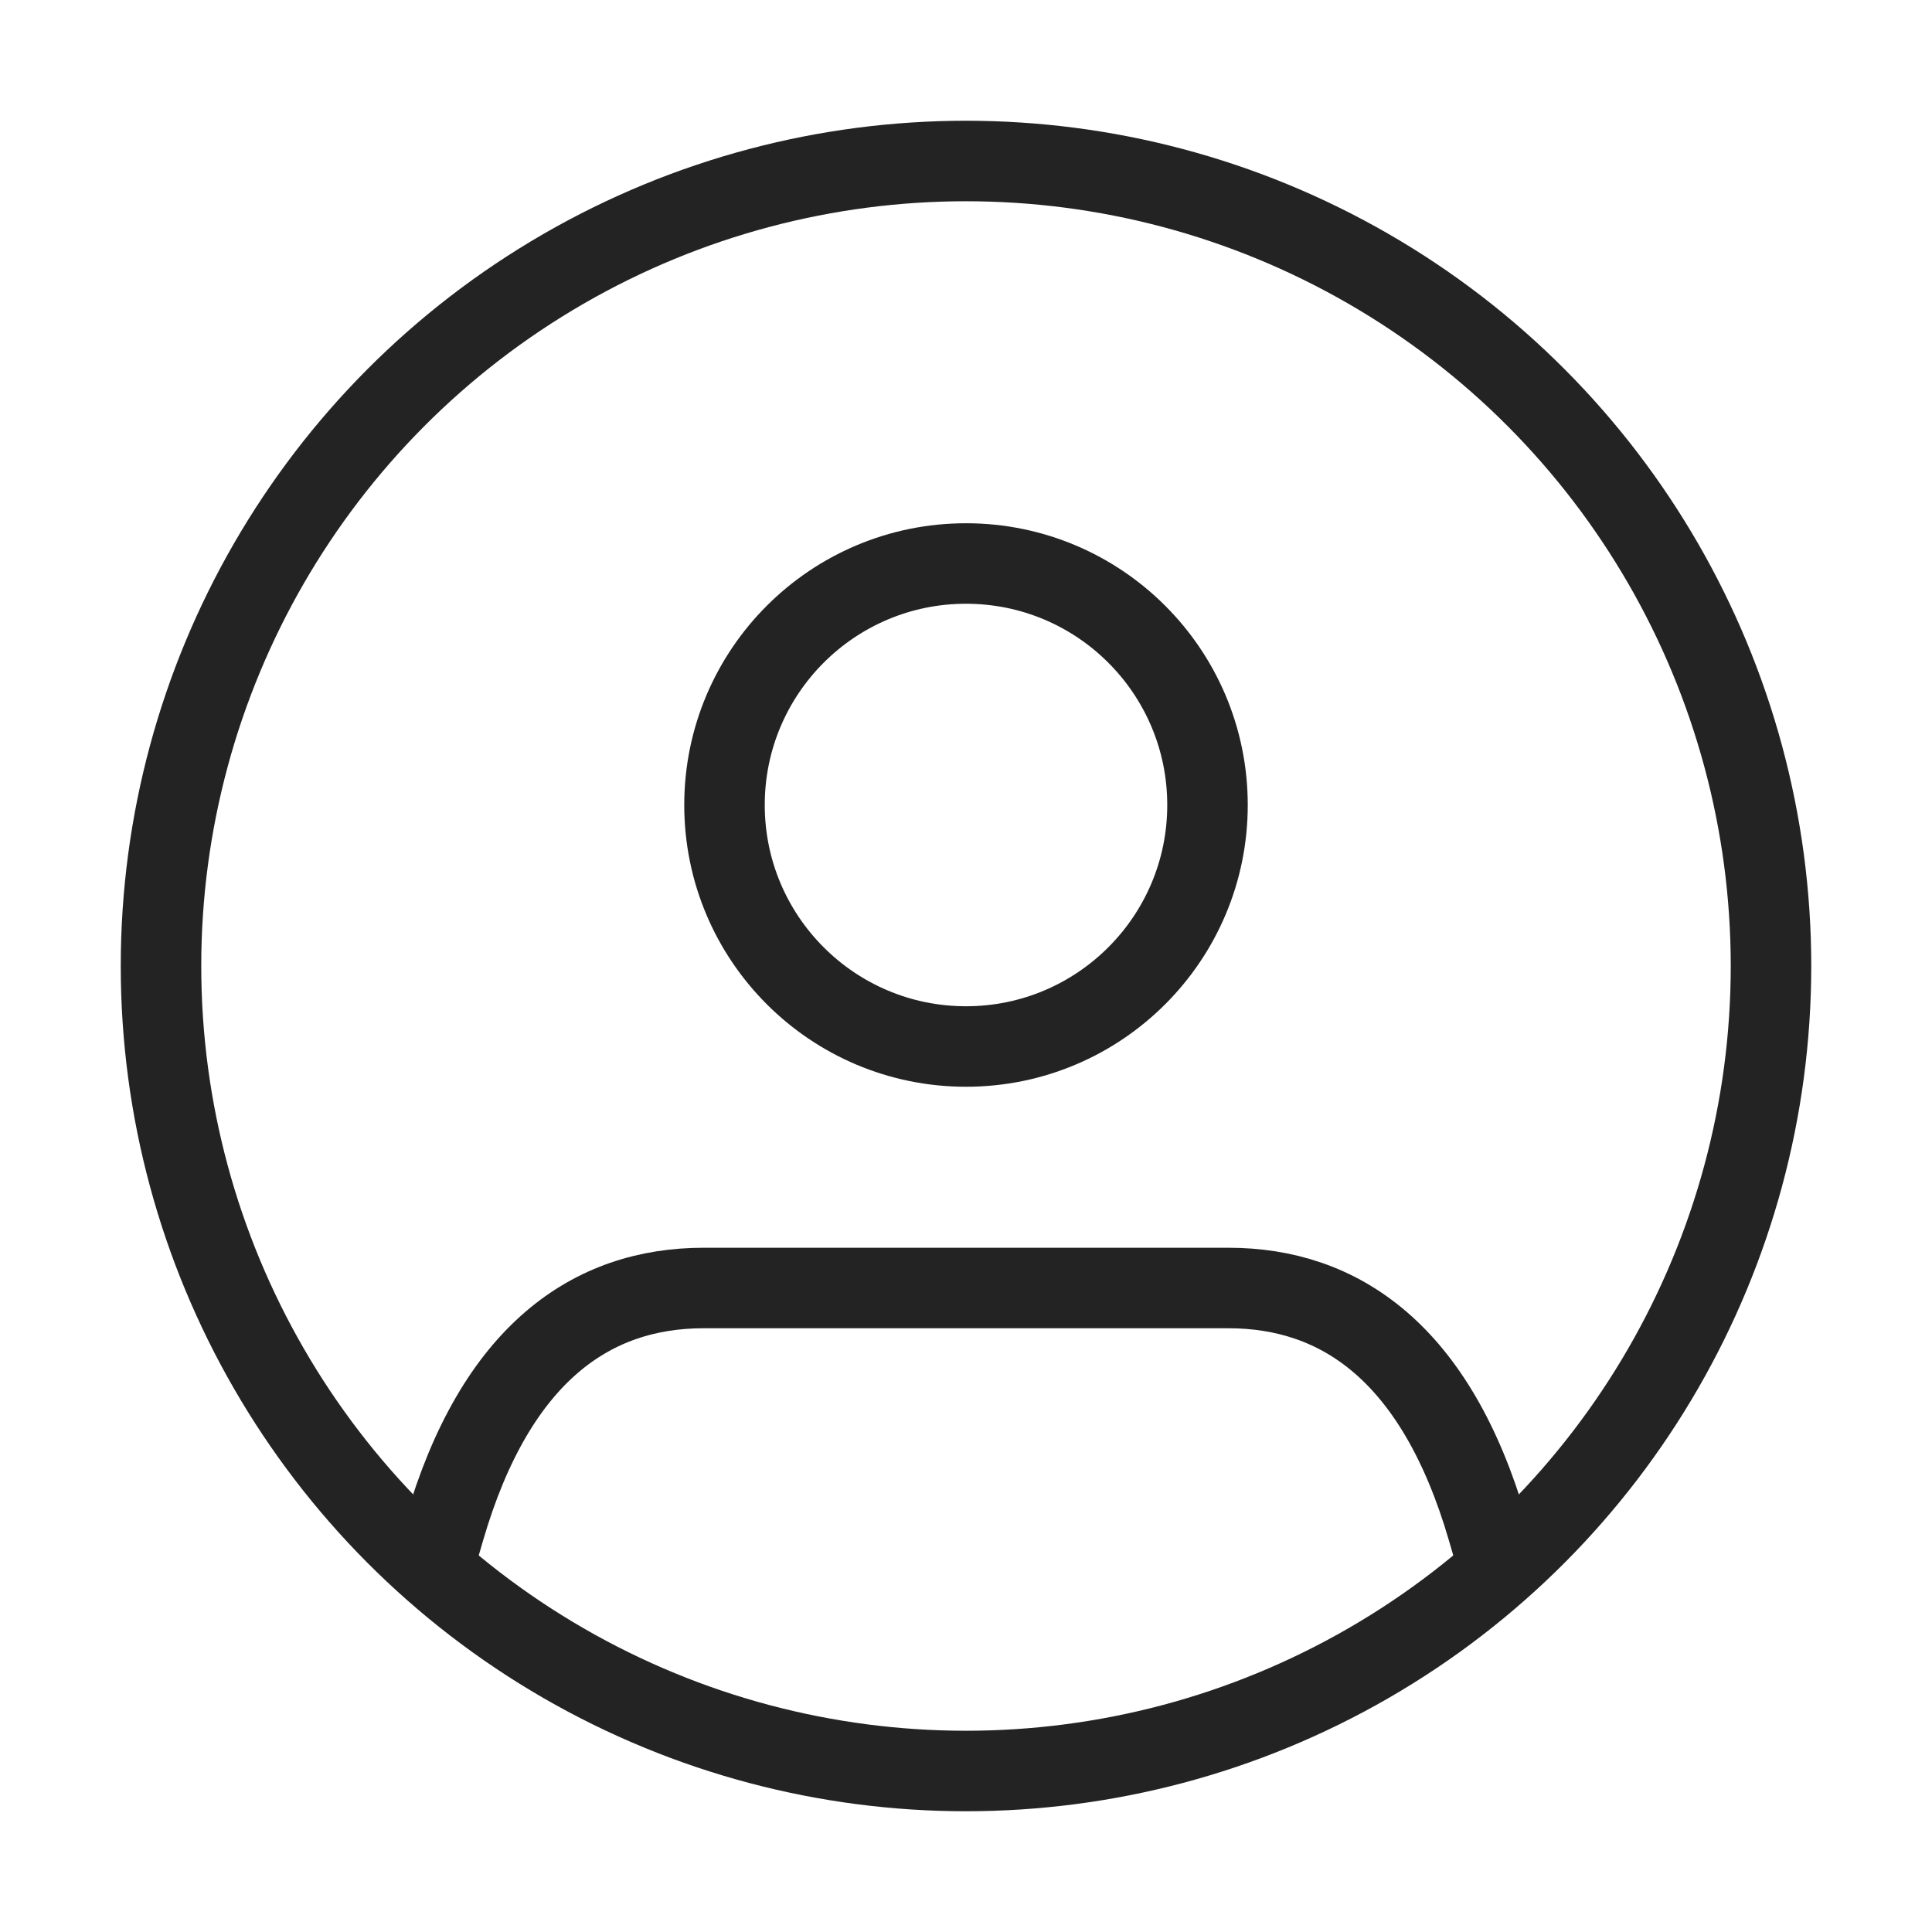 <svg xmlns="http://www.w3.org/2000/svg" width="84" height="84" viewBox="0 0 24 24" fill="none" stroke="#232323" stroke-width="1" stroke-linecap="square" stroke-linejoin="round"><path d="M5.52 19c.64-2.2 1.84-3 3.22-3h6.52c1.38 0 2.58.8 3.22 3"/><circle cx="12" cy="10" r="3"/><circle cx="12" cy="12" r="10"/></svg>
